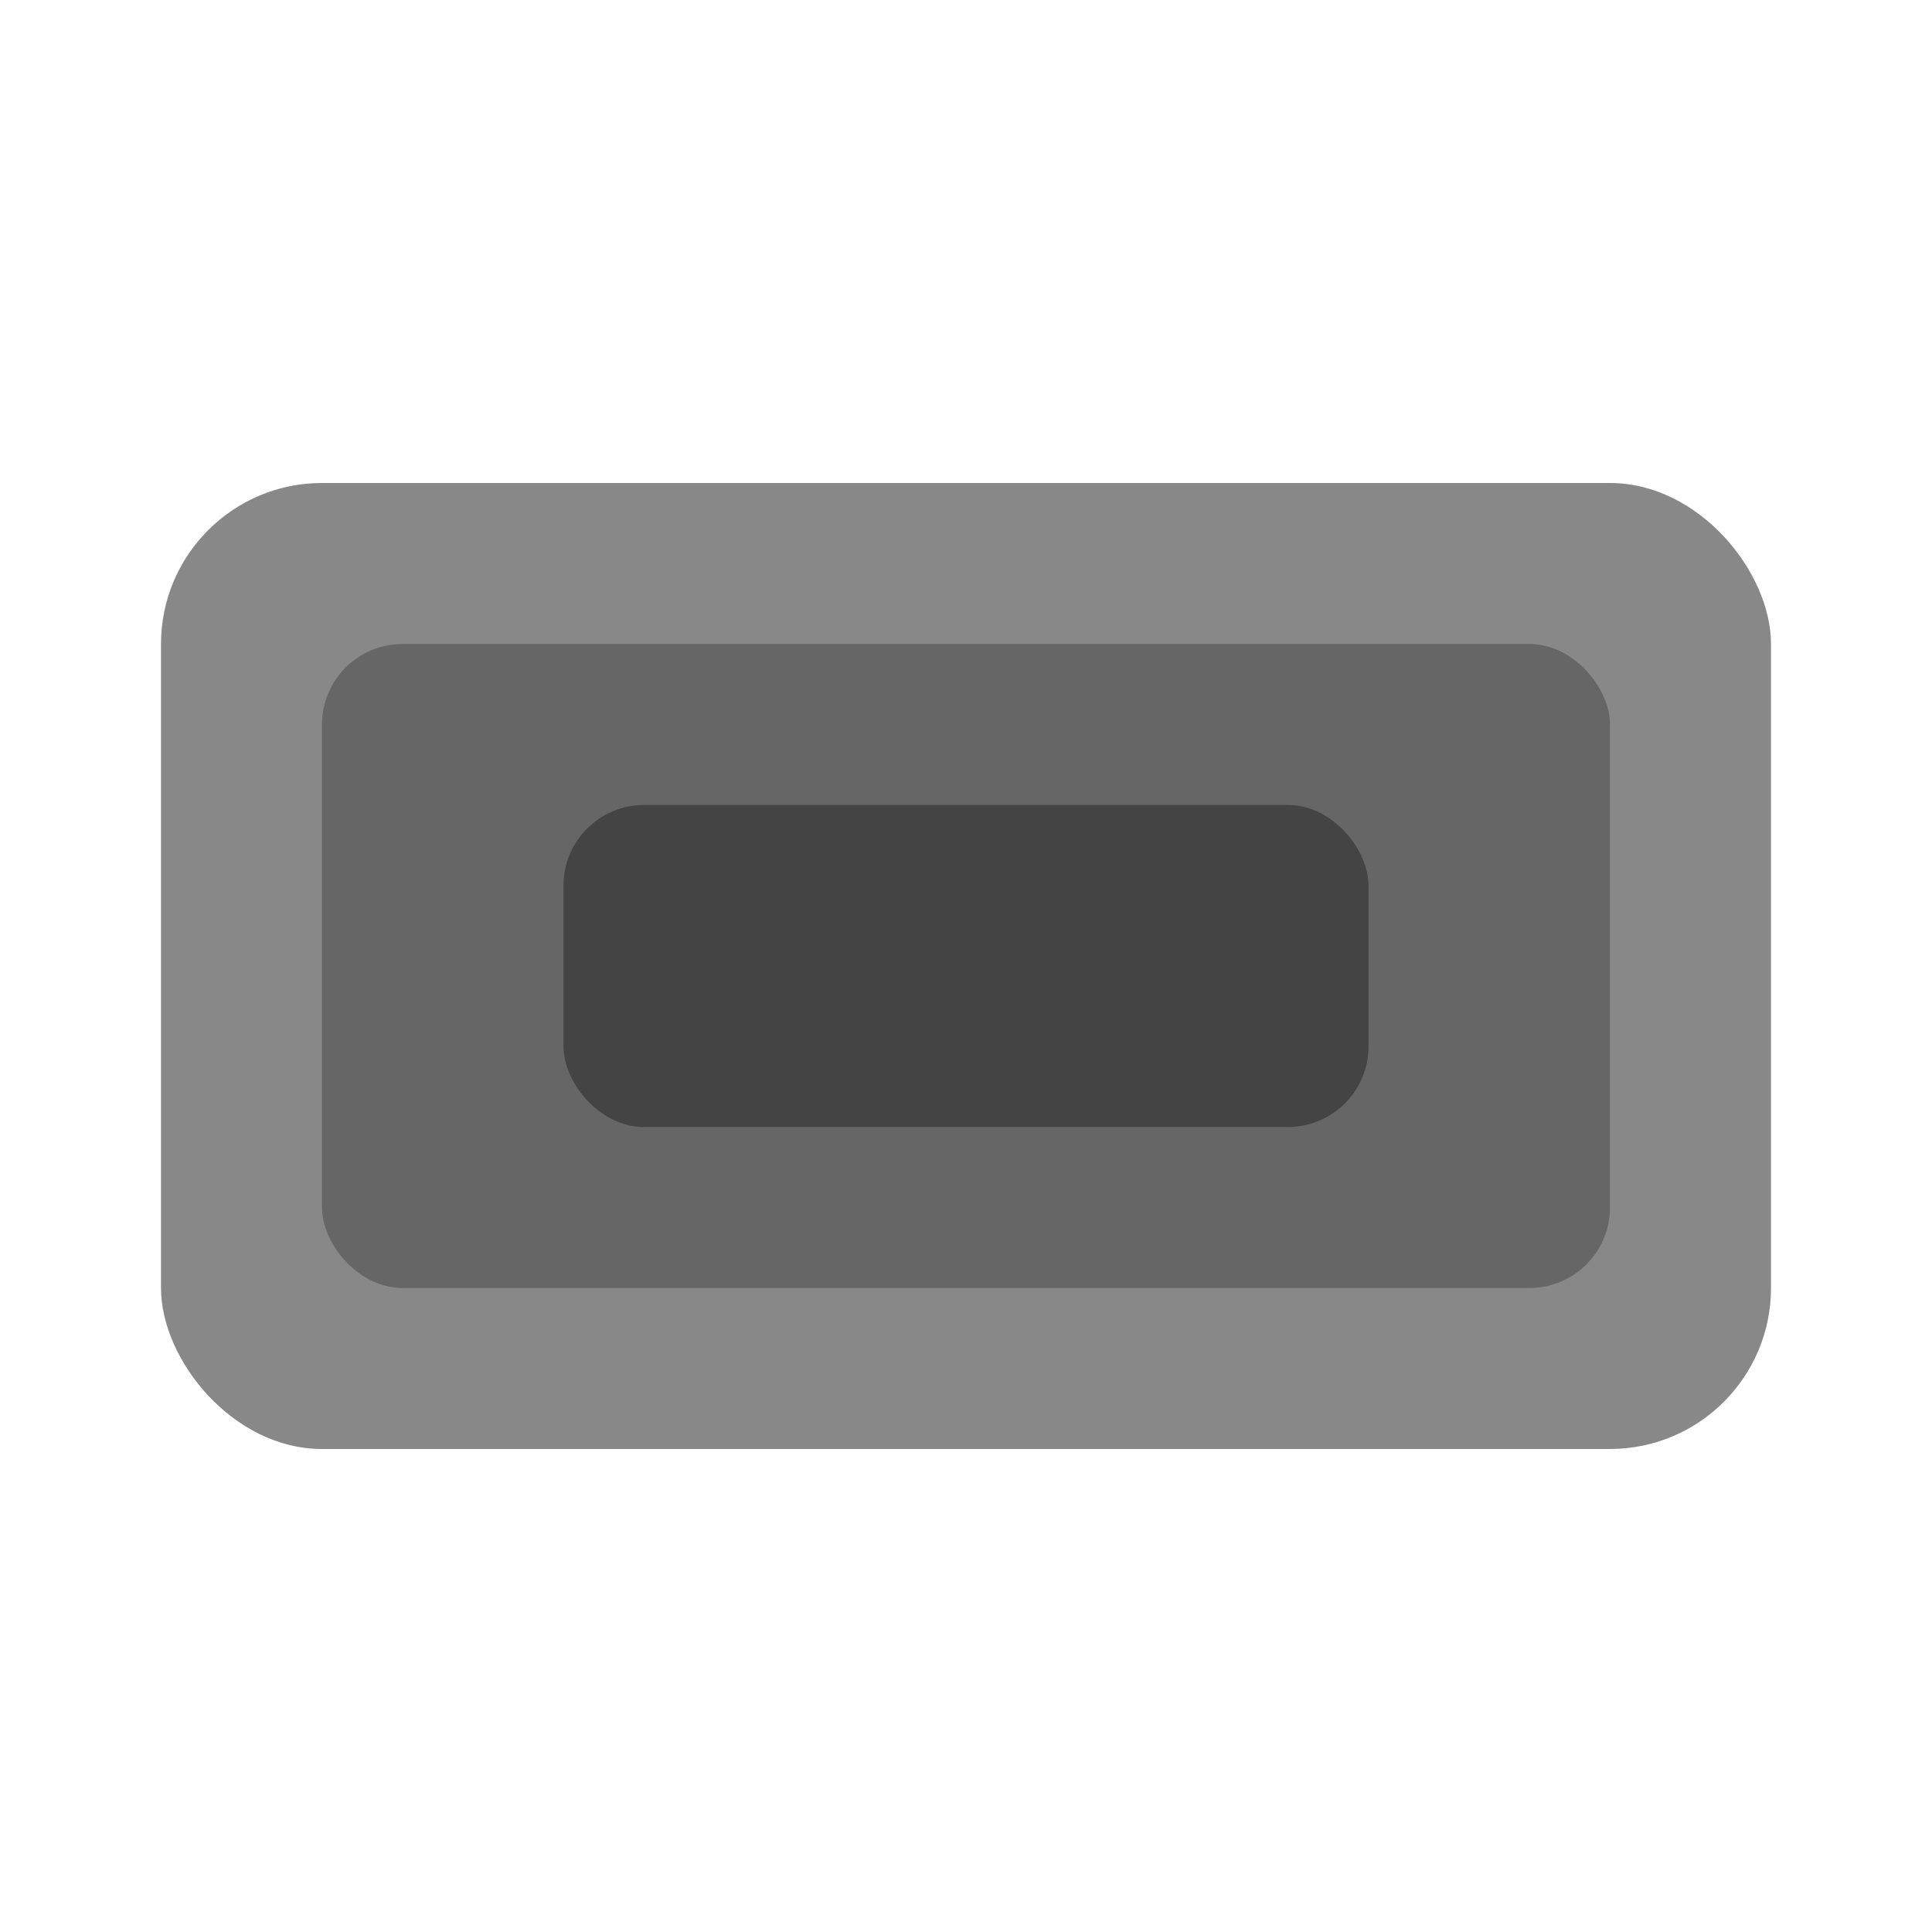 <svg xmlns="http://www.w3.org/2000/svg" viewBox="0 0 24 24" width="24" height="24">
  <rect x="2" y="6" width="20" height="12" rx="2" fill="#888888"/>
  <rect x="4" y="8" width="16" height="8" rx="1" fill="#666666"/>
  <rect x="7" y="10" width="10" height="4" rx="1" fill="#444444"/>
</svg> 